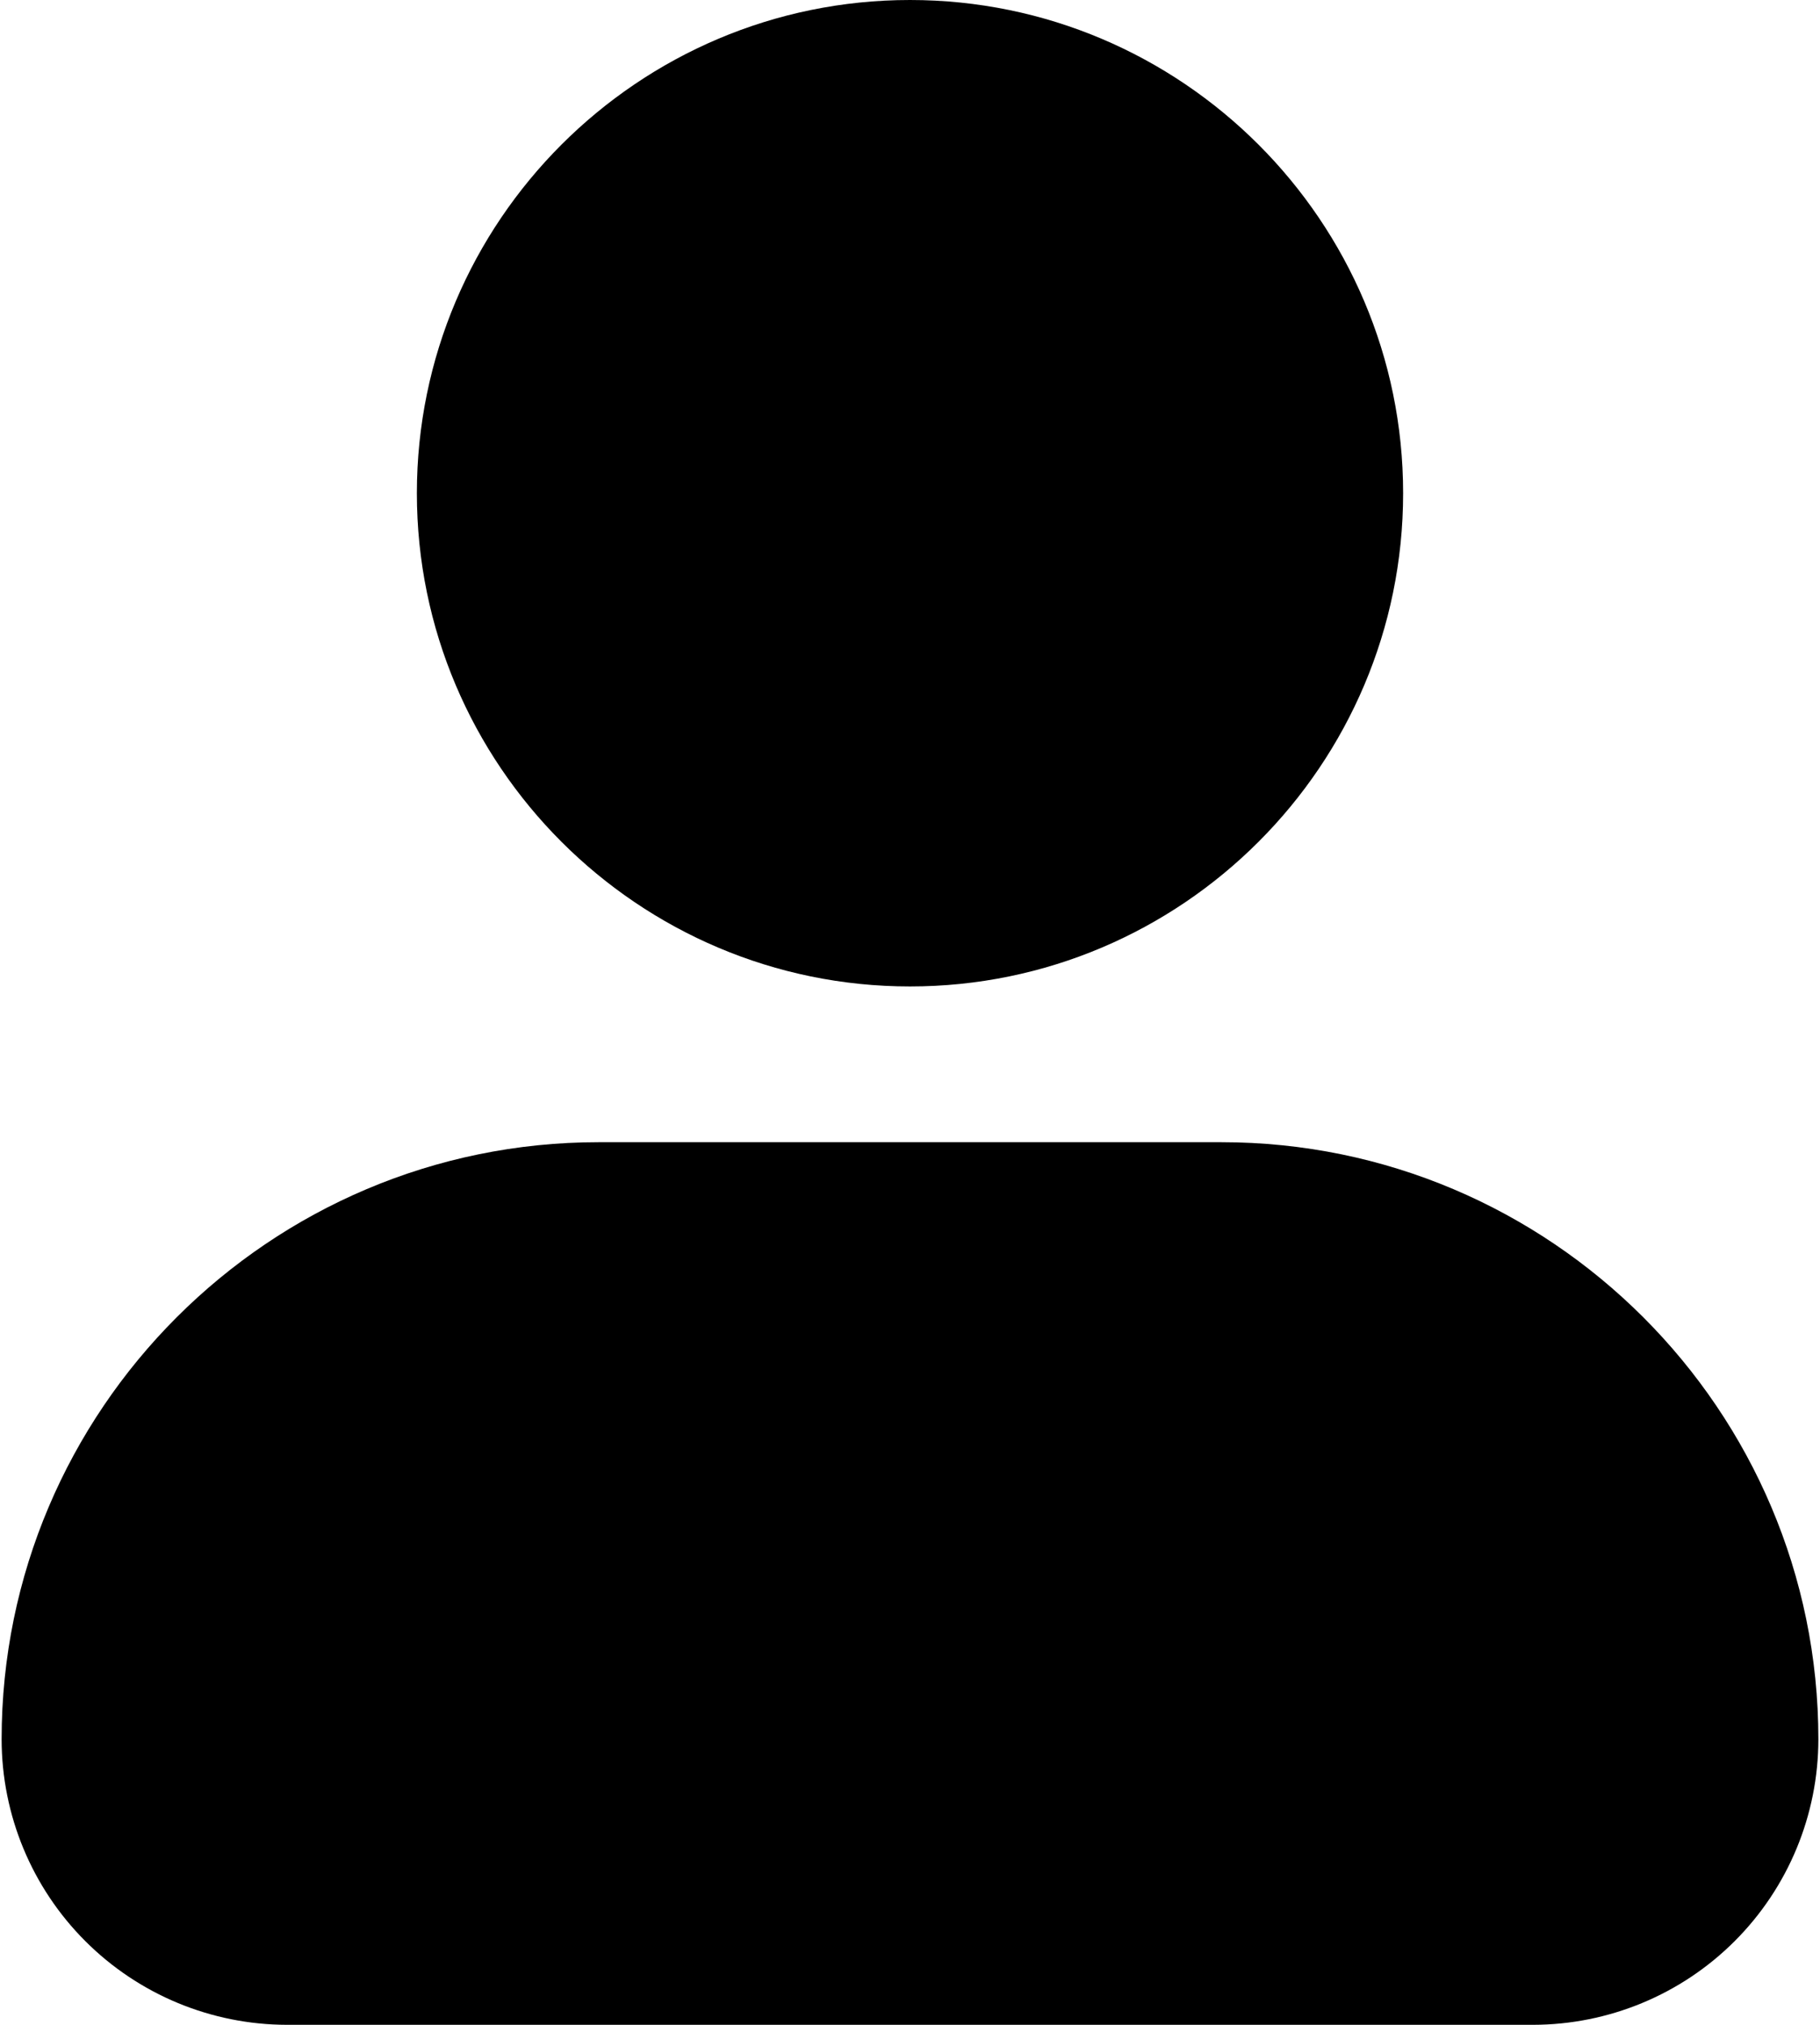 <svg width="374" height="416" viewBox="0 0 374 416" fill="none" xmlns="http://www.w3.org/2000/svg">
<path d="M85.666 101.333C85.666 45.461 131.128 0 187 0C242.872 0 288.333 45.461 288.333 101.333C288.333 157.205 242.872 202.667 187 202.667C131.128 202.667 85.666 157.205 85.666 101.333ZM251 234.667H123C55.373 234.667 0.333 289.707 0.333 357.333C0.344 372.889 6.529 387.805 17.529 398.804C28.528 409.804 43.444 415.989 59 416H315C330.556 415.989 345.471 409.804 356.471 398.804C367.47 387.805 373.655 372.889 373.666 357.333C373.666 289.707 318.626 234.667 251 234.667Z" fill="black"/>
</svg>
